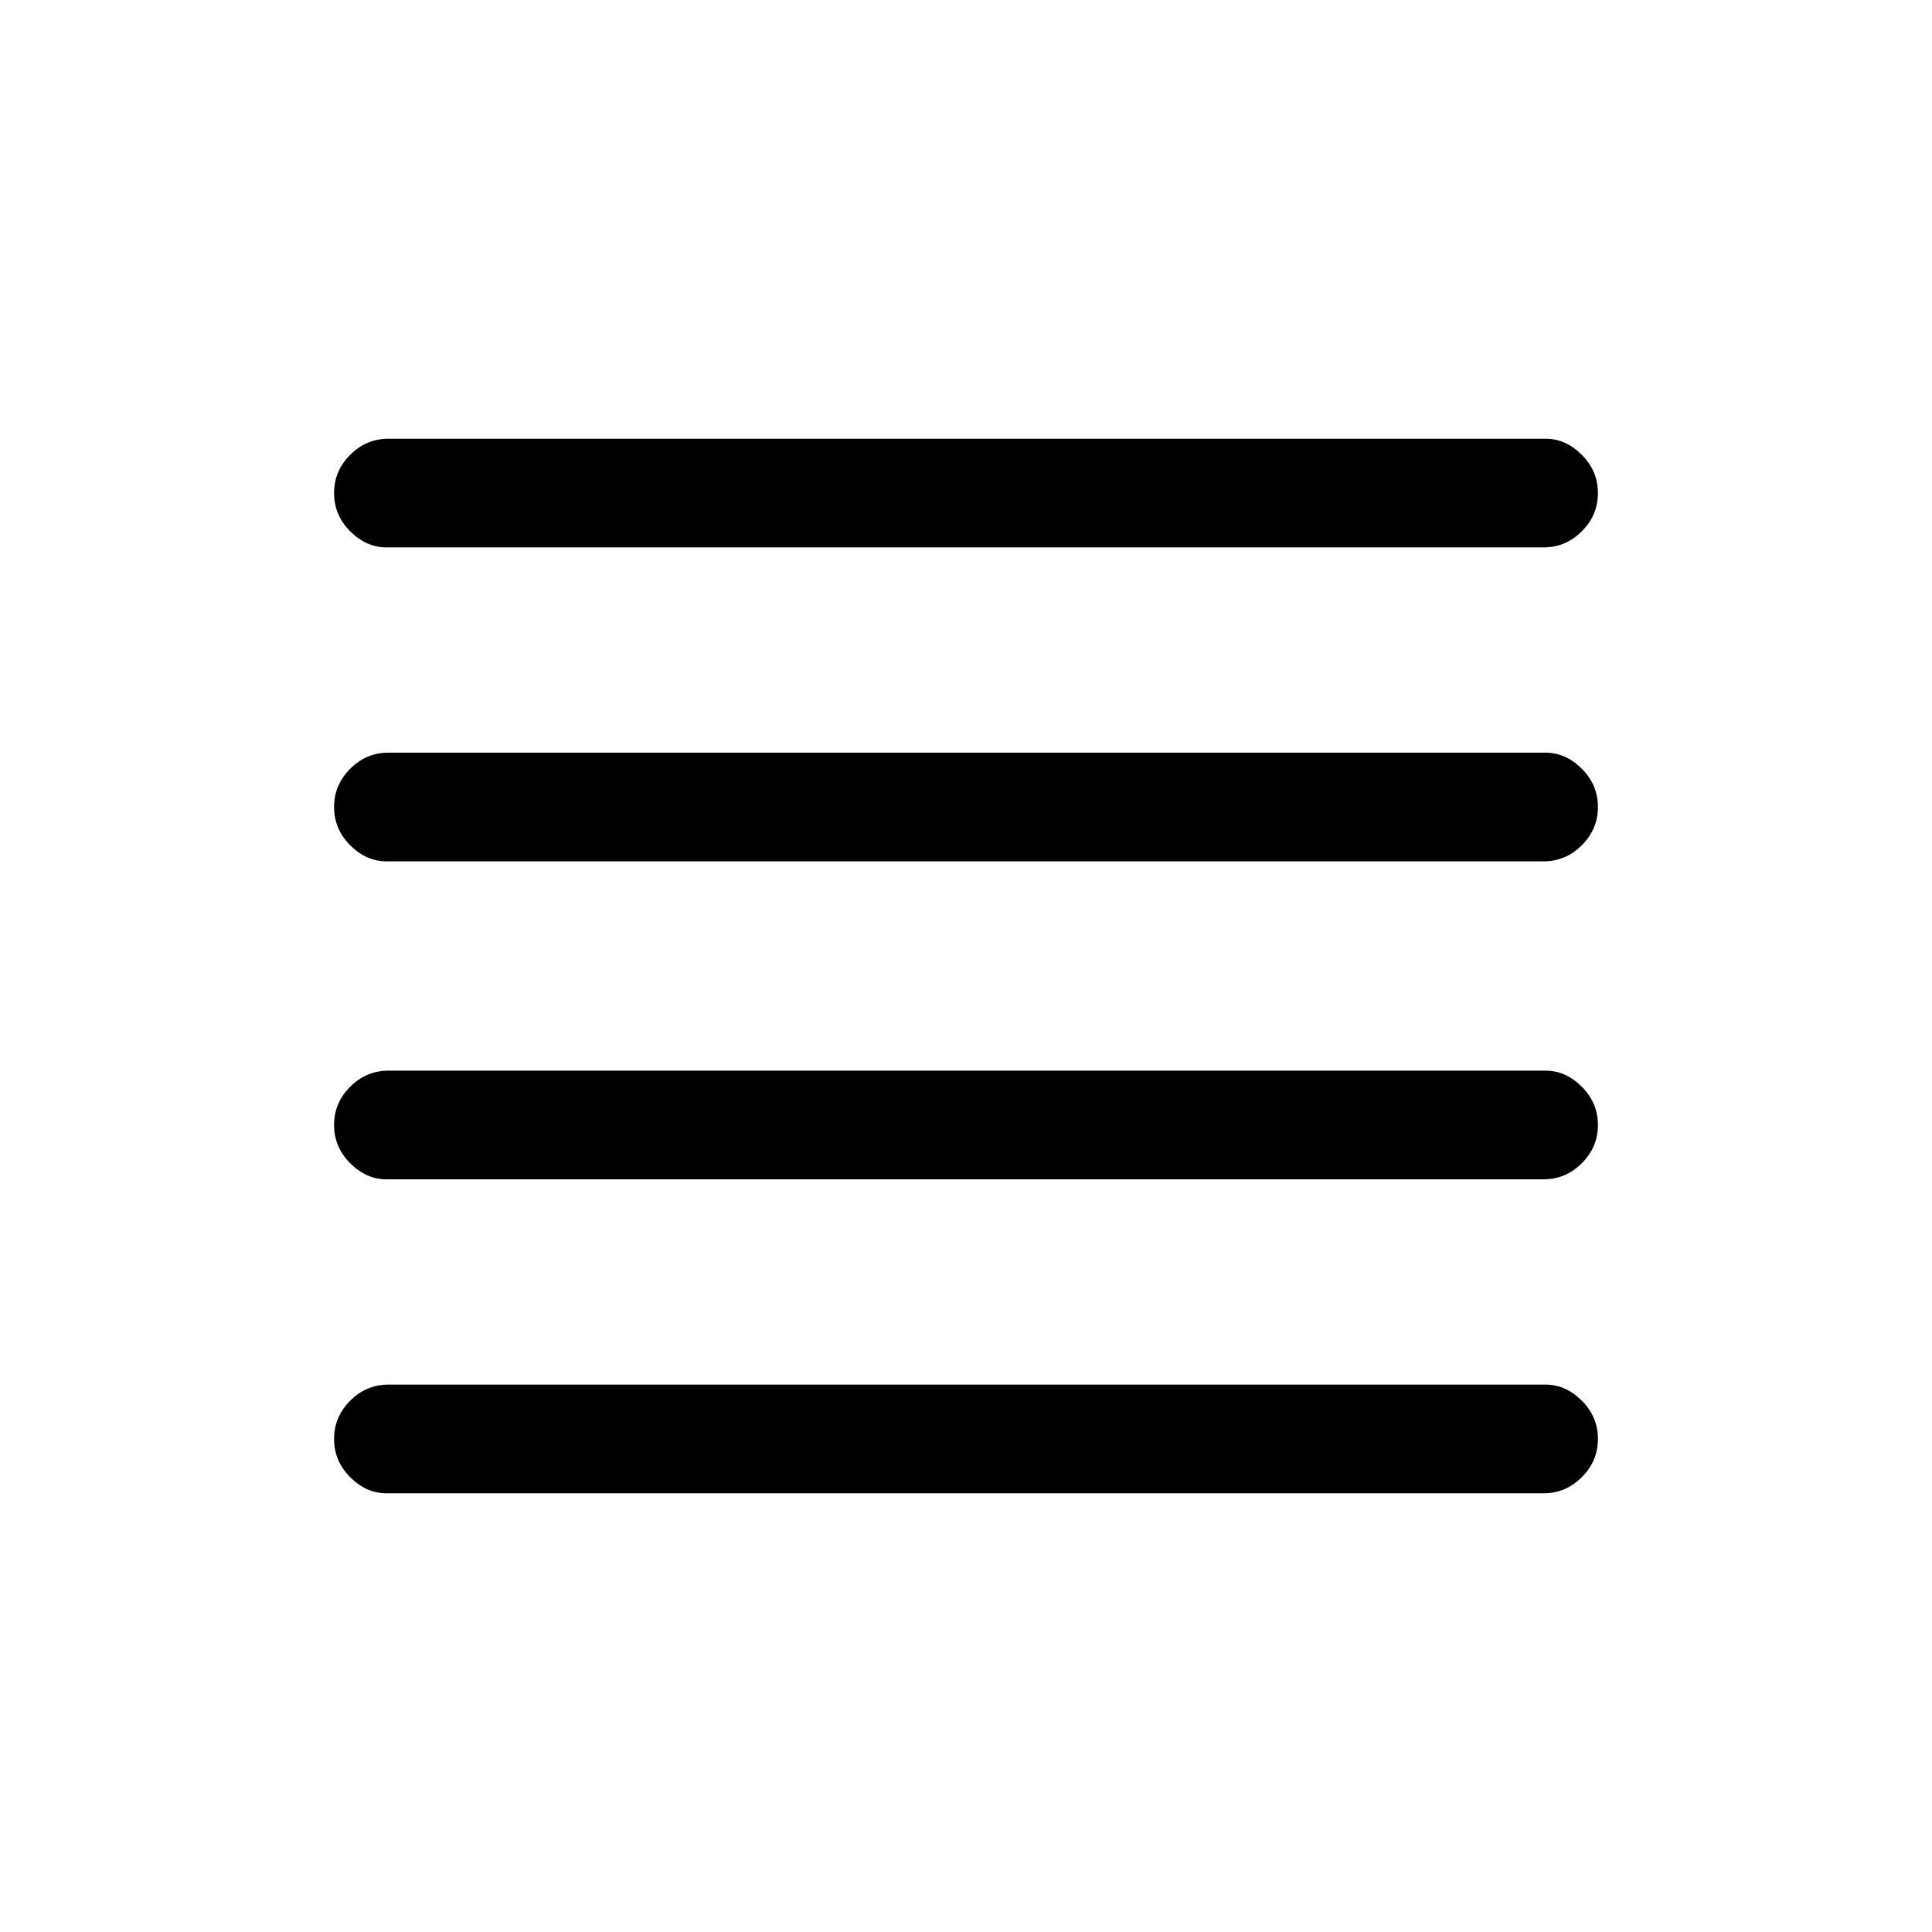 <svg xmlns="http://www.w3.org/2000/svg" height="24" width="24"><path d="M4.8 14.65Q4.55 14.65 4.35 14.45Q4.15 14.25 4.15 13.975Q4.15 13.7 4.35 13.5Q4.55 13.3 4.825 13.3H19.2Q19.45 13.3 19.65 13.5Q19.85 13.7 19.85 13.975Q19.85 14.25 19.65 14.45Q19.45 14.65 19.175 14.65ZM4.8 18.55Q4.55 18.55 4.35 18.35Q4.15 18.15 4.15 17.875Q4.15 17.6 4.35 17.4Q4.55 17.2 4.825 17.2H19.2Q19.45 17.2 19.65 17.4Q19.85 17.6 19.85 17.875Q19.85 18.15 19.65 18.35Q19.45 18.55 19.175 18.55ZM4.8 10.7Q4.55 10.7 4.35 10.5Q4.15 10.3 4.15 10.025Q4.15 9.75 4.35 9.55Q4.55 9.35 4.825 9.35H19.2Q19.45 9.35 19.65 9.55Q19.85 9.75 19.85 10.025Q19.85 10.3 19.65 10.5Q19.45 10.7 19.175 10.7ZM4.8 6.8Q4.55 6.8 4.35 6.6Q4.15 6.4 4.15 6.125Q4.15 5.85 4.35 5.65Q4.55 5.45 4.825 5.45H19.2Q19.45 5.45 19.65 5.65Q19.85 5.85 19.85 6.125Q19.85 6.4 19.65 6.6Q19.45 6.8 19.175 6.8Z"/></svg>